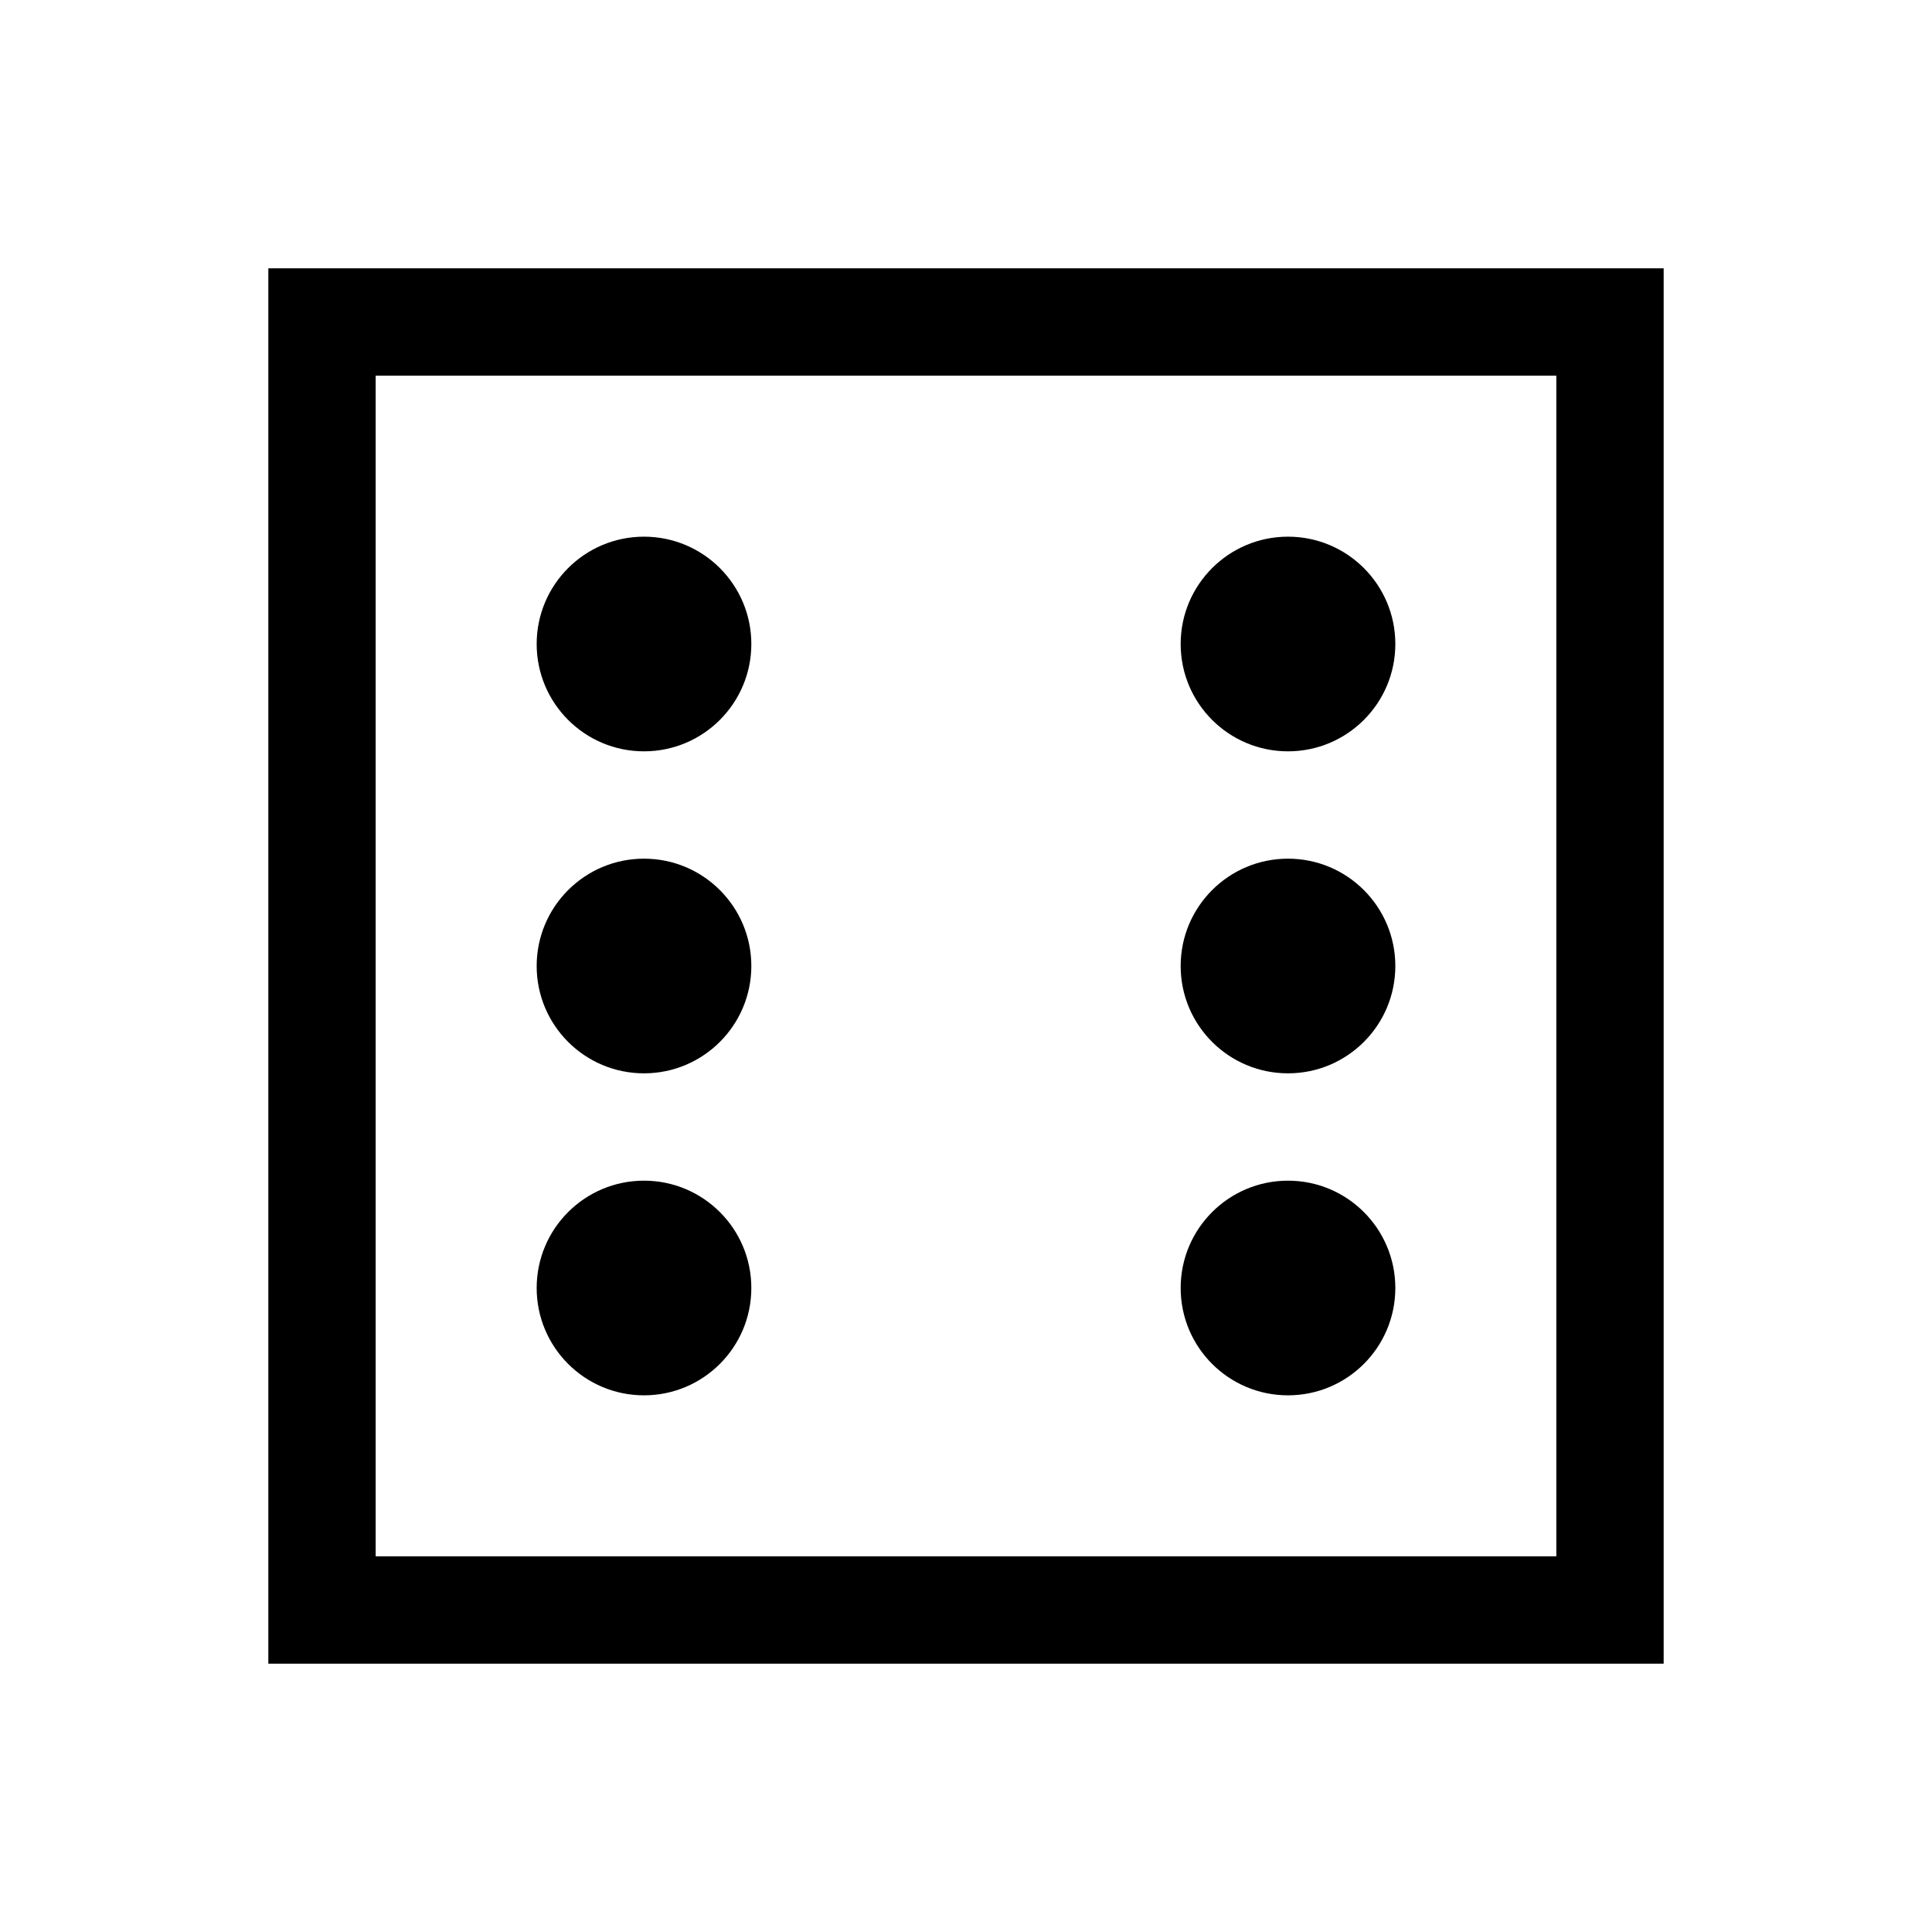 <svg xmlns="http://www.w3.org/2000/svg" viewBox="0 0 512 512">
  <path d="M99.556 99.556h312.889v312.889h-312.889v-312.889zM71.111 440.889h369.777v-369.777h-369.777v369.777zM142.223 170.667c0 15.709 12.734 28.444 28.444 28.444c15.709 0 28.444 -12.735 28.444 -28.444c0 -15.71 -12.735 -28.444 -28.444 -28.444
c-15.71 0 -28.444 12.734 -28.444 28.444zM312.889 170.667c0 15.709 12.735 28.444 28.444 28.444c15.71 0 28.444 -12.735 28.444 -28.444c0 -15.71 -12.734 -28.444 -28.444 -28.444c-15.709 0 -28.444 12.734 -28.444 28.444zM312.889 341.333
c0 15.71 12.735 28.444 28.444 28.444c15.71 0 28.444 -12.734 28.444 -28.444c0 -15.709 -12.734 -28.444 -28.444 -28.444c-15.709 0 -28.444 12.735 -28.444 28.444zM142.223 256c0 15.709 12.734 28.444 28.444 28.444
c15.709 0 28.444 -12.735 28.444 -28.444s-12.735 -28.444 -28.444 -28.444c-15.71 0 -28.444 12.735 -28.444 28.444zM312.889 256c0 15.709 12.735 28.444 28.444 28.444c15.71 0 28.444 -12.735 28.444 -28.444s-12.734 -28.444 -28.444 -28.444
c-15.709 0 -28.444 12.735 -28.444 28.444zM142.223 341.333c0 15.71 12.734 28.444 28.444 28.444c15.709 0 28.444 -12.734 28.444 -28.444c0 -15.709 -12.735 -28.444 -28.444 -28.444c-15.71 0 -28.444 12.735 -28.444 28.444z"/>
</svg>
